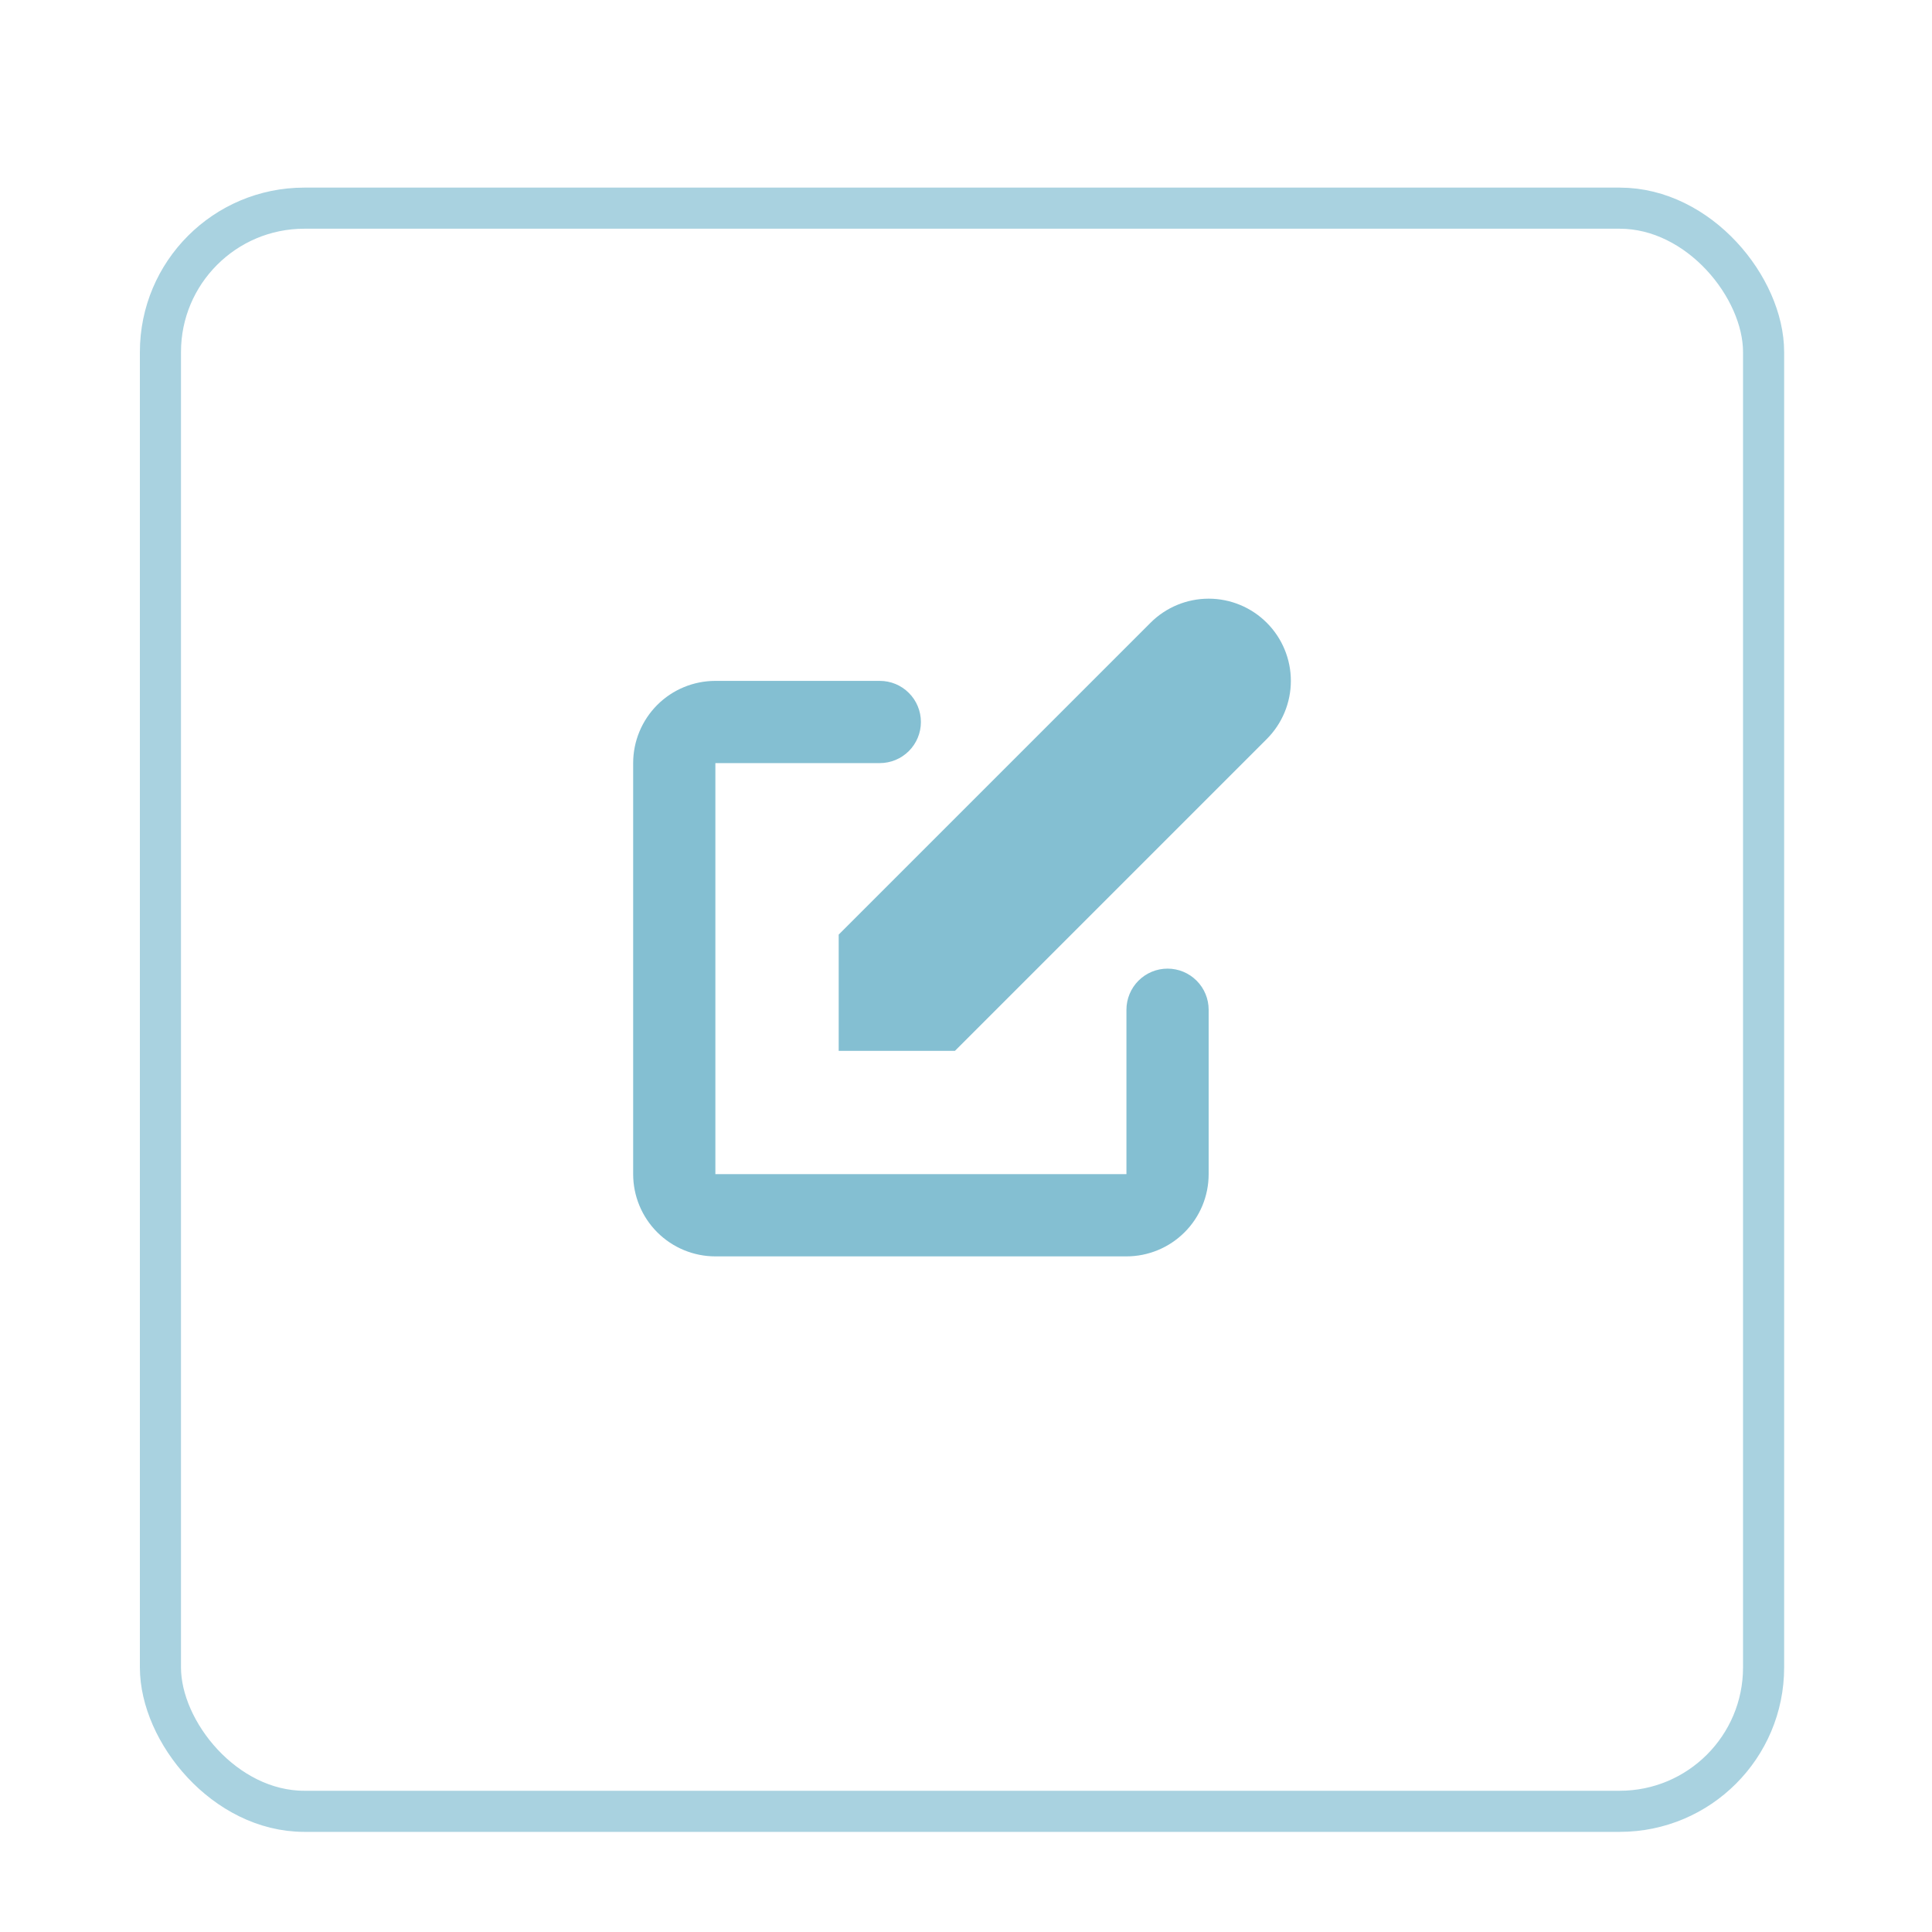 <svg width="47" height="47" viewBox="0 0 47 47" fill="none" xmlns="http://www.w3.org/2000/svg">
<g filter="url(#filter0_dd)">
<rect x="3.403" y="2.564" width="40" height="40" rx="4" fill="white"/>
<rect x="3.903" y="3.064" width="39" height="39" rx="3.5" stroke="#A9D2E0"/>
</g>
<path d="M30.817 15.15C30.442 14.775 29.934 14.564 29.403 14.564C28.873 14.564 28.364 14.775 27.989 15.15L20.403 22.736V25.564H23.231L30.817 17.978C31.192 17.603 31.403 17.094 31.403 16.564C31.403 16.033 31.192 15.525 30.817 15.15Z" fill="#84BFD2"/>
<path fill-rule="evenodd" clip-rule="evenodd" d="M15.403 18.564C15.403 18.033 15.614 17.525 15.989 17.149C16.364 16.774 16.873 16.564 17.403 16.564H21.403C21.669 16.564 21.923 16.669 22.11 16.857C22.298 17.044 22.403 17.299 22.403 17.564C22.403 17.829 22.298 18.083 22.11 18.271C21.923 18.458 21.669 18.564 21.403 18.564H17.403V28.564H27.403V24.564C27.403 24.299 27.509 24.044 27.696 23.857C27.884 23.669 28.138 23.564 28.403 23.564C28.669 23.564 28.923 23.669 29.11 23.857C29.298 24.044 29.403 24.299 29.403 24.564V28.564C29.403 29.094 29.193 29.603 28.817 29.978C28.442 30.353 27.934 30.564 27.403 30.564H17.403C16.873 30.564 16.364 30.353 15.989 29.978C15.614 29.603 15.403 29.094 15.403 28.564V18.564Z" fill="#84BFD2"/>
<defs>
<filter id="filter0_dd" x="0.403" y="0.564" width="46" height="46" filterUnits="userSpaceOnUse" color-interpolation-filters="sRGB">
<feFlood flood-opacity="0" result="BackgroundImageFix"/>
<feColorMatrix in="SourceAlpha" type="matrix" values="0 0 0 0 0 0 0 0 0 0 0 0 0 0 0 0 0 0 127 0"/>
<feOffset dy="1"/>
<feGaussianBlur stdDeviation="1.5"/>
<feColorMatrix type="matrix" values="0 0 0 0 0.145 0 0 0 0 0.333 0 0 0 0 0.396 0 0 0 0.1 0"/>
<feBlend mode="normal" in2="BackgroundImageFix" result="effect1_dropShadow"/>
<feColorMatrix in="SourceAlpha" type="matrix" values="0 0 0 0 0 0 0 0 0 0 0 0 0 0 0 0 0 0 127 0"/>
<feOffset dy="1"/>
<feGaussianBlur stdDeviation="1"/>
<feColorMatrix type="matrix" values="0 0 0 0 0.145 0 0 0 0 0.333 0 0 0 0 0.396 0 0 0 0.06 0"/>
<feBlend mode="normal" in2="effect1_dropShadow" result="effect2_dropShadow"/>
<feBlend mode="normal" in="SourceGraphic" in2="effect2_dropShadow" result="shape"/>
</filter>
</defs>
</svg>
